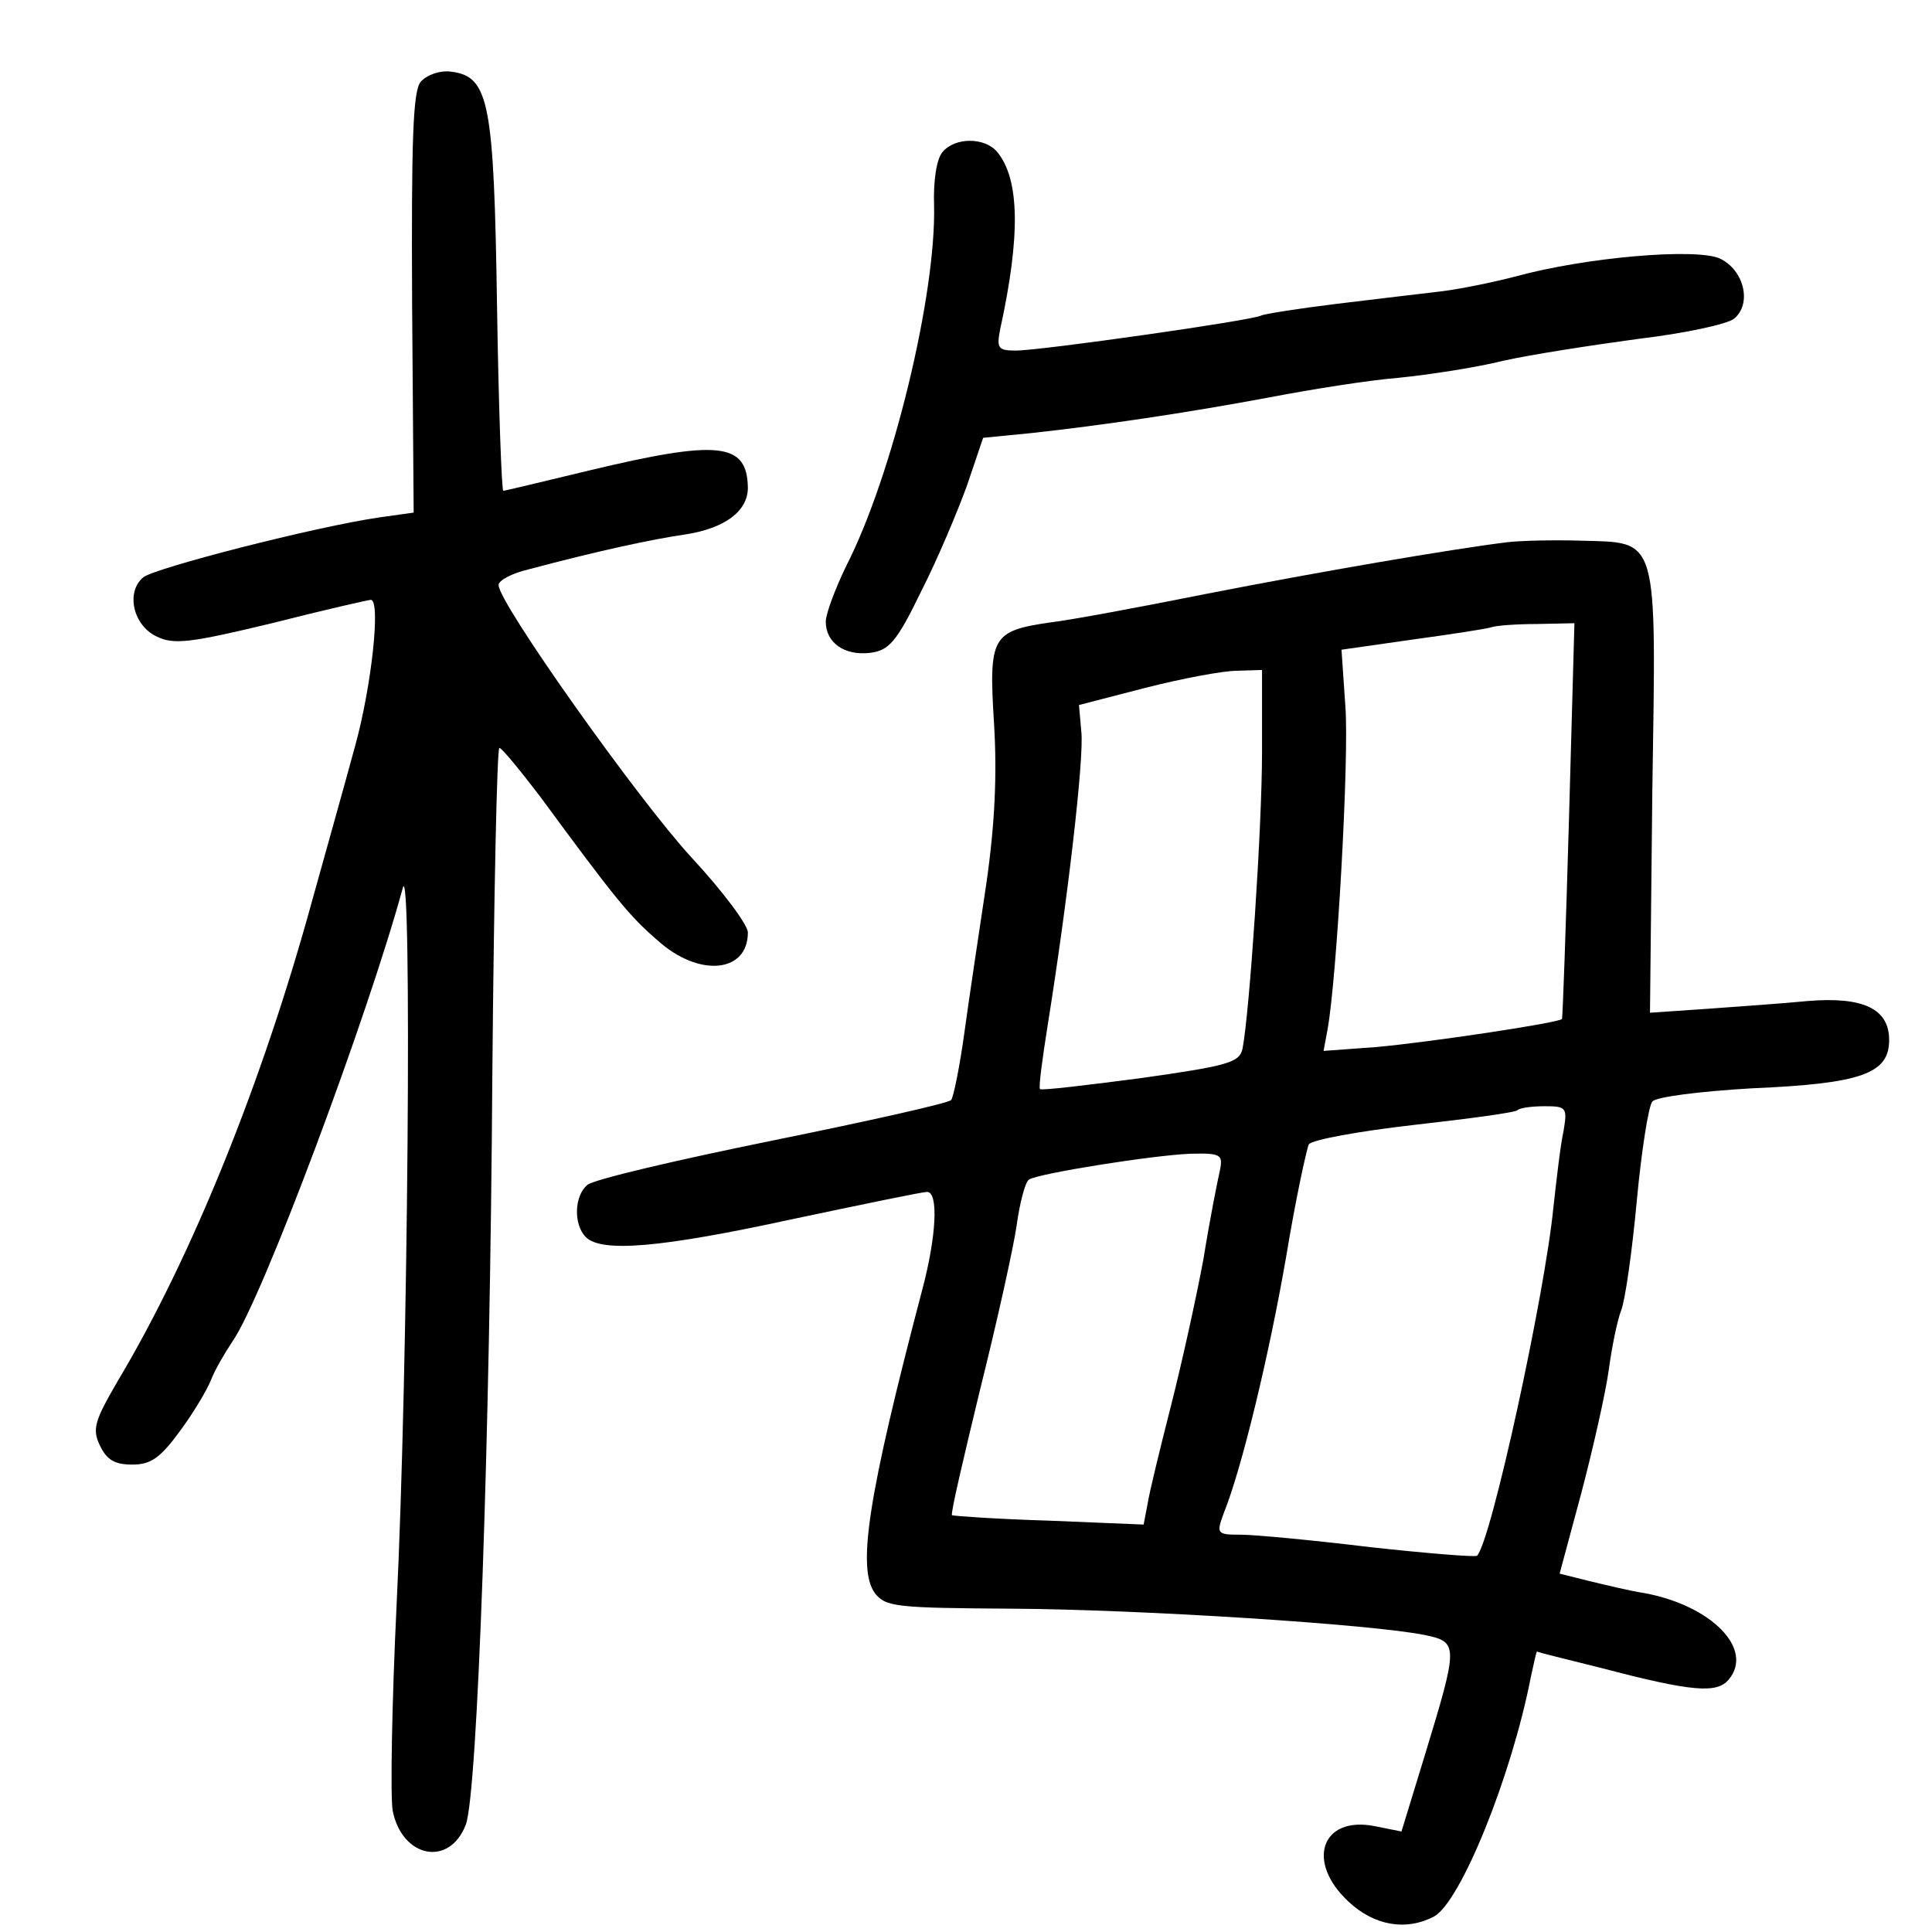 <?xml version="1.0" standalone="no"?>
<!DOCTYPE svg PUBLIC "-//W3C//DTD SVG 20010904//EN"
 "http://www.w3.org/TR/2001/REC-SVG-20010904/DTD/svg10.dtd">
<svg version="1.0" xmlns="http://www.w3.org/2000/svg"
 width="248pt" height="248pt" viewBox="0 0 248 248"
 preserveAspectRatio="xMidYMid meet">
<g transform="translate(0,248) scale(0.1,-0.1)"
fill="#000000" stroke="none">
<path d="M540 2375 c-10 -12 -12 -75 -11 -284 l2 -269 -43 -6 c-83 -12 -289
-65 -304 -77 -23 -19 -13 -62 17 -76 22 -11 44 -8 148 17 67 17 124 30 127 30
13 0 1 -111 -20 -187 -13 -48 -38 -137 -55 -198 -64 -234 -155 -459 -250 -618
-29 -50 -33 -61 -23 -82 9 -19 19 -25 42 -25 24 0 36 9 61 43 17 23 35 53 40
66 5 13 18 35 28 50 38 55 172 413 218 581 12 47 7 -620 -8 -922 -6 -125 -8
-243 -5 -262 12 -61 73 -73 94 -18 15 41 31 494 34 964 2 230 6 418 9 418 3 0
26 -28 52 -62 97 -132 115 -154 151 -185 53 -48 116 -42 116 10 0 10 -33 54
-73 97 -68 74 -247 326 -247 349 0 6 17 15 38 20 90 24 160 39 202 45 51 8 80
30 80 60 -1 58 -37 62 -204 22 -58 -14 -108 -26 -110 -26 -2 0 -6 107 -8 238
-4 261 -10 294 -59 300 -14 2 -31 -4 -39 -13z"/>
<path d="M1210 2285 c-8 -9 -12 -38 -11 -68 3 -114 -53 -347 -113 -464 -14
-29 -26 -61 -26 -71 0 -27 24 -44 57 -40 24 3 34 14 65 78 21 41 47 103 59
136 l21 62 61 6 c92 10 200 26 307 46 52 10 127 22 165 25 39 4 99 13 135 22
36 8 114 20 173 28 59 7 115 19 123 26 23 19 13 62 -18 77 -30 14 -172 2 -263
-23 -27 -7 -70 -16 -95 -19 -25 -3 -85 -10 -134 -16 -49 -6 -93 -13 -97 -15
-9 -6 -283 -45 -315 -45 -23 0 -25 3 -20 28 26 119 25 192 -4 227 -16 19 -54
19 -70 0z"/>
<path d="M1935 1784 c-73 -9 -242 -38 -385 -66 -85 -17 -176 -34 -202 -37 -75
-11 -79 -18 -72 -130 4 -66 1 -130 -10 -206 -9 -60 -22 -146 -28 -190 -6 -44
-14 -83 -17 -87 -3 -4 -106 -27 -229 -52 -123 -25 -230 -50 -238 -57 -17 -14
-18 -51 -2 -67 20 -20 95 -14 265 23 90 19 167 35 173 35 15 0 12 -57 -6 -125
-70 -266 -84 -358 -61 -390 14 -18 28 -19 178 -20 163 -1 462 -20 529 -34 42
-9 42 -13 -1 -154 l-30 -98 -35 7 c-68 13 -88 -46 -33 -97 33 -31 74 -38 110
-19 34 19 99 179 124 307 4 18 7 33 8 33 1 -1 38 -10 82 -21 118 -31 149 -33
164 -15 33 39 -22 95 -108 111 -20 3 -52 11 -73 16 l-36 9 28 104 c15 57 31
128 35 157 4 30 11 64 16 77 5 12 14 75 20 140 6 64 15 122 20 128 5 6 60 13
128 17 141 6 176 19 176 62 0 40 -33 56 -105 50 -30 -3 -88 -7 -129 -10 l-73
-5 3 284 c5 333 9 319 -93 322 -35 1 -76 0 -93 -2z m79 -356 c-4 -139 -8 -254
-9 -256 -4 -5 -171 -30 -238 -36 l-68 -5 5 27 c12 65 28 349 23 415 l-5 73 91
13 c51 7 97 14 102 16 6 2 32 4 58 4 l48 1 -7 -252z m-394 87 c0 -98 -16 -334
-25 -381 -4 -18 -18 -22 -131 -38 -69 -9 -127 -16 -129 -14 -2 2 3 39 10 83
25 156 47 343 43 376 l-3 34 85 22 c47 12 100 22 118 22 l32 1 0 -105z m387
-487 c-4 -18 -9 -62 -13 -98 -11 -112 -80 -429 -98 -447 -2 -2 -64 3 -137 11
-74 9 -149 16 -166 16 -31 0 -32 1 -22 28 23 57 58 202 80 329 12 73 26 137
29 144 4 6 65 17 135 25 71 8 131 16 133 19 3 3 19 5 35 5 28 0 29 -2 24 -32z
m-441 -50 c-3 -13 -13 -63 -21 -113 -9 -49 -28 -135 -42 -190 -14 -55 -28
-112 -30 -126 l-5 -26 -121 5 c-67 2 -123 6 -125 7 -2 2 15 74 36 161 22 88
43 183 47 211 4 29 11 56 16 59 14 8 158 31 207 33 39 1 42 -1 38 -21z"/>
</g>
</svg>
